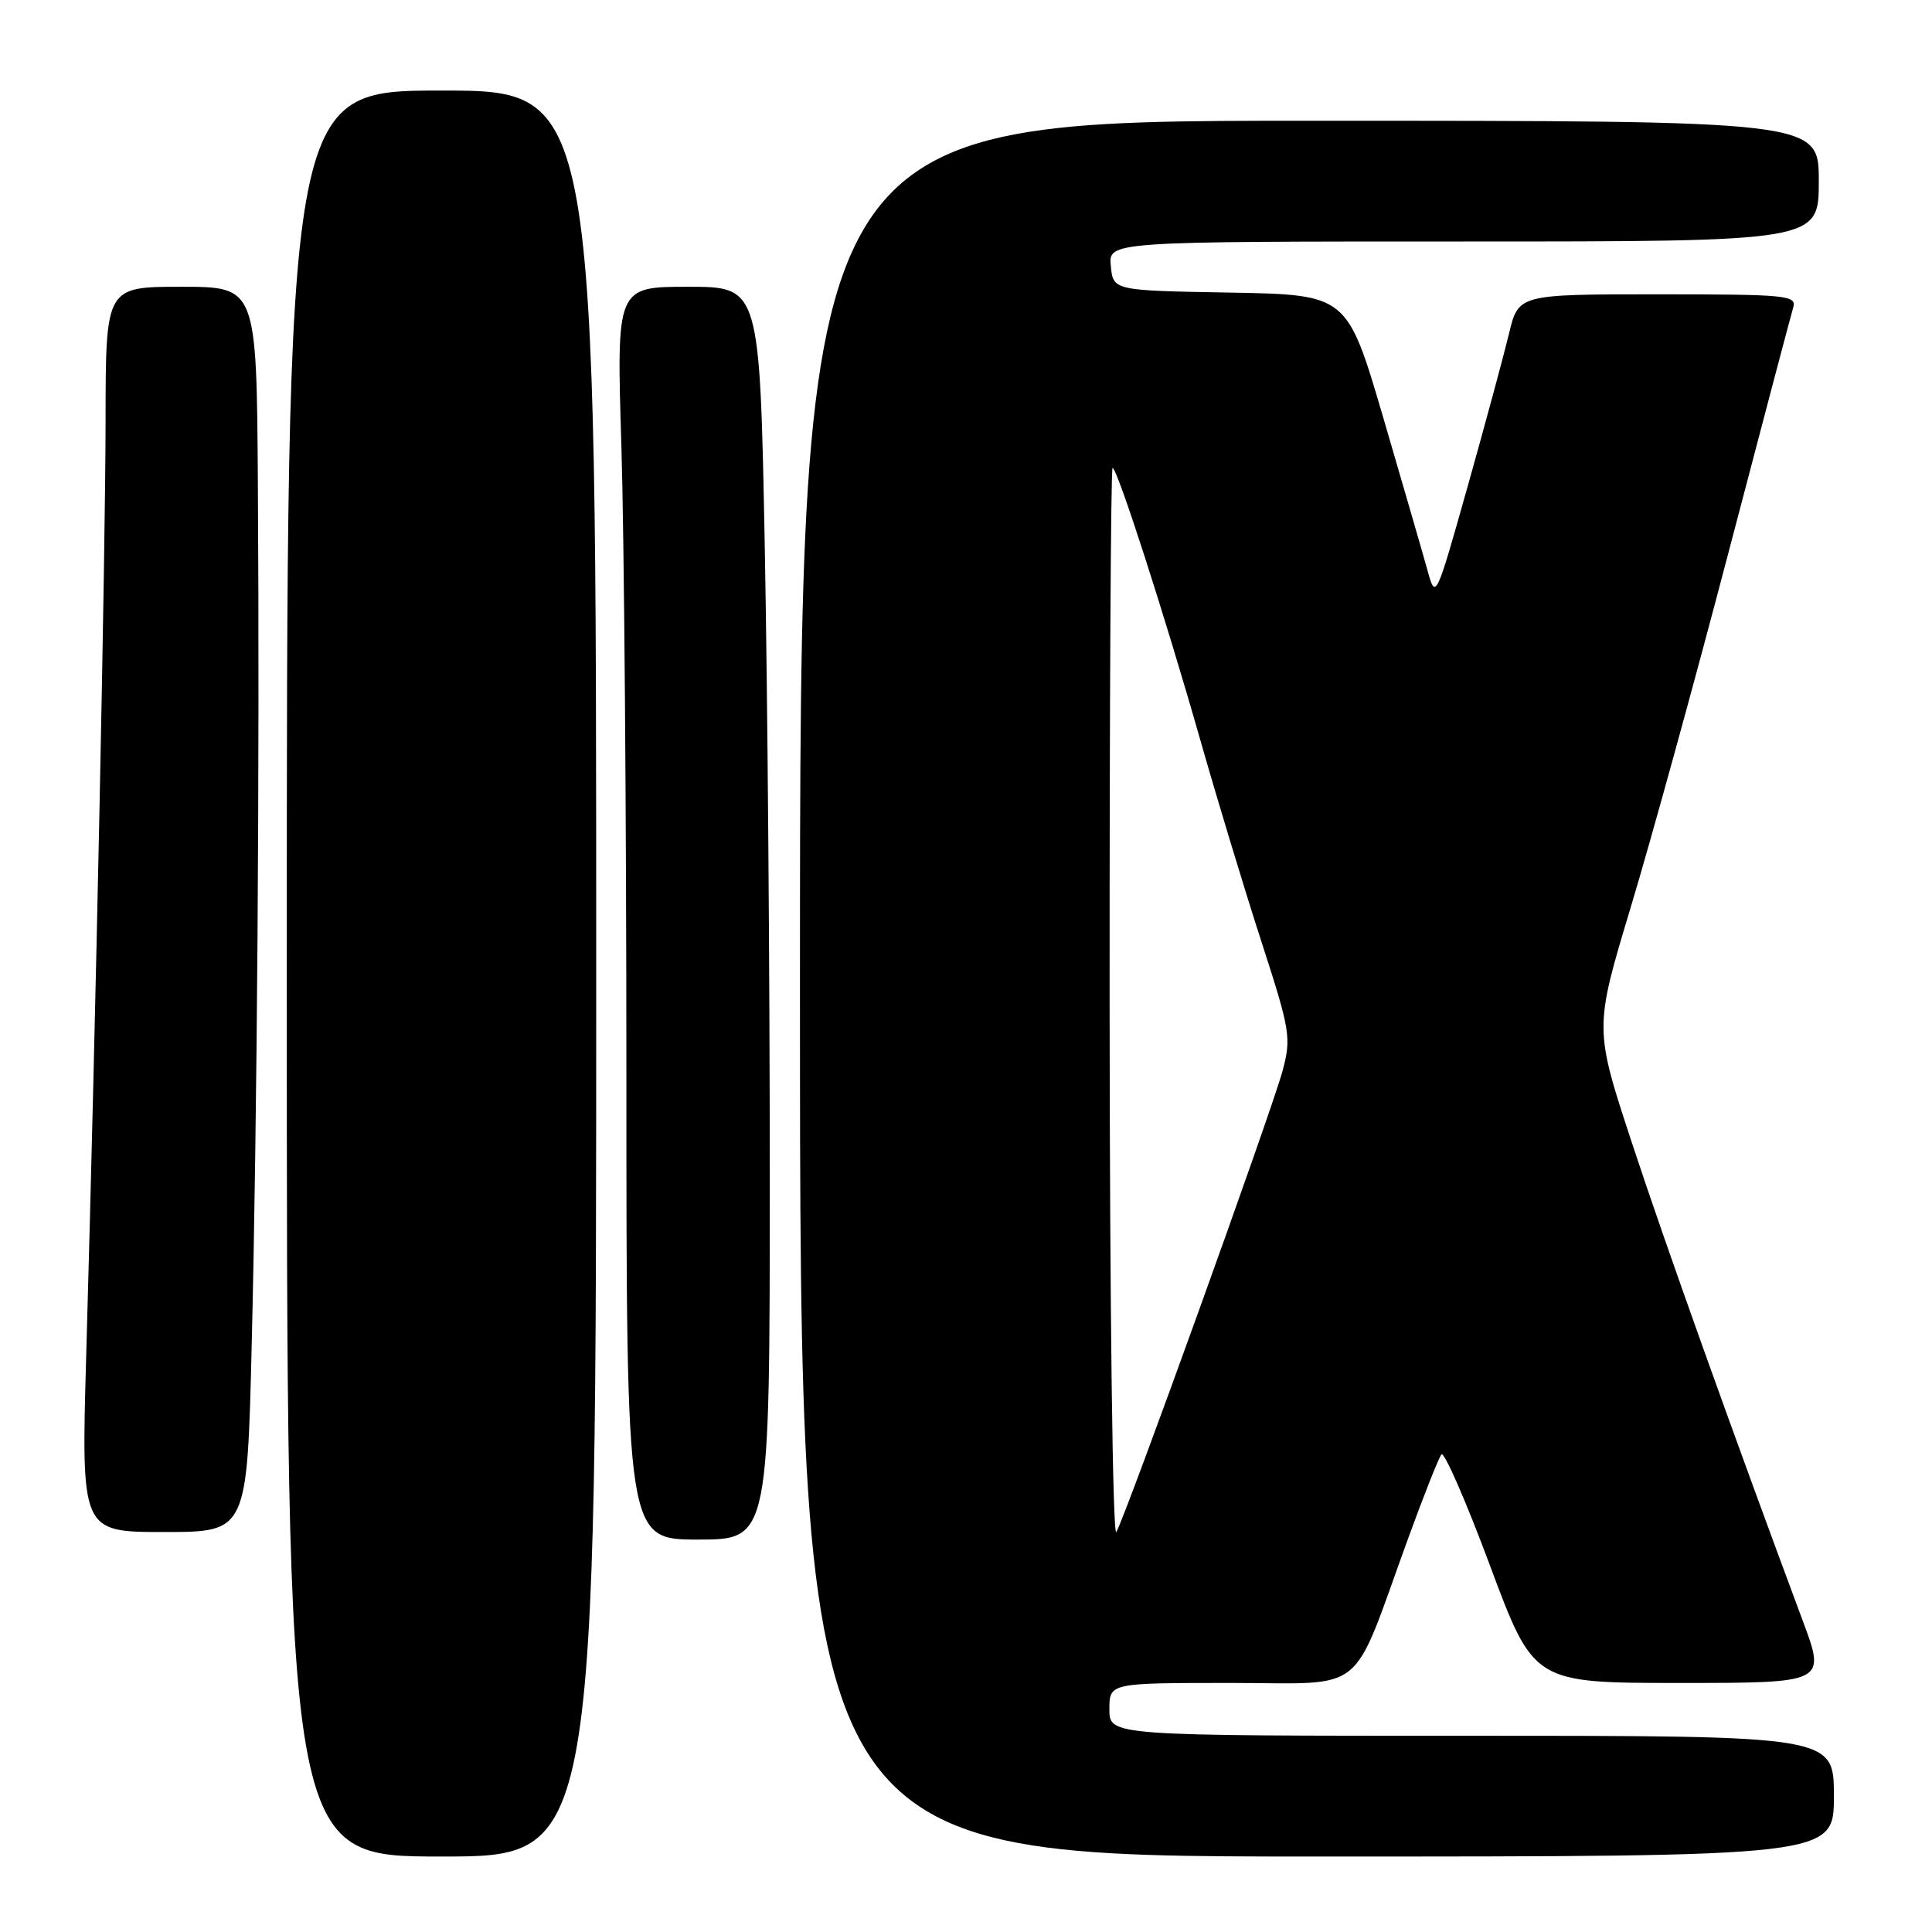 <?xml version="1.0" encoding="UTF-8" standalone="no"?>
<!DOCTYPE svg PUBLIC "-//W3C//DTD SVG 1.1//EN" "http://www.w3.org/Graphics/SVG/1.1/DTD/svg11.dtd" >
<svg xmlns="http://www.w3.org/2000/svg" xmlns:xlink="http://www.w3.org/1999/xlink" version="1.1" viewBox="0 0 256 256">
 <g >
 <path fill="currentColor"
d=" M 79.00 129.00 C 79.00 12.00 79.00 12.00 58.50 12.00 C 38.00 12.00 38.00 12.00 38.00 129.00 C 38.00 246.00 38.00 246.00 58.50 246.00 C 79.00 246.00 79.00 246.00 79.00 129.00 Z  M 243.00 238.00 C 243.00 230.00 243.00 230.00 195.00 230.00 C 147.00 230.00 147.00 230.00 147.00 226.50 C 147.00 223.00 147.00 223.00 163.04 223.00 C 181.36 223.00 178.89 225.00 186.53 204.00 C 188.63 198.22 190.64 193.15 191.00 192.72 C 191.36 192.29 194.26 198.93 197.44 207.47 C 203.23 223.00 203.23 223.00 222.59 223.00 C 241.95 223.00 241.95 223.00 238.87 214.75 C 229.67 190.06 220.62 164.76 216.22 151.38 C 211.25 136.26 211.25 136.26 216.06 120.29 C 218.71 111.50 224.53 90.40 228.98 73.41 C 233.44 56.41 237.32 41.71 237.61 40.75 C 238.10 39.13 236.79 39.00 219.67 39.00 C 201.20 39.00 201.20 39.00 199.95 44.21 C 199.26 47.07 196.80 56.18 194.47 64.46 C 190.23 79.50 190.23 79.50 189.13 75.50 C 188.52 73.30 185.88 64.20 183.27 55.27 C 178.50 39.05 178.50 39.05 163.00 38.77 C 147.50 38.50 147.50 38.50 147.19 35.25 C 146.87 32.00 146.87 32.00 193.94 32.00 C 241.00 32.00 241.00 32.00 241.00 24.00 C 241.00 16.00 241.00 16.00 173.50 16.00 C 106.00 16.00 106.00 16.00 106.00 131.00 C 106.00 246.00 106.00 246.00 174.50 246.00 C 243.00 246.00 243.00 246.00 243.00 238.00 Z  M 102.00 155.66 C 102.00 129.08 101.70 91.73 101.34 72.66 C 100.68 38.00 100.68 38.00 91.18 38.00 C 81.68 38.00 81.68 38.00 82.34 59.16 C 82.70 70.80 83.00 108.15 83.00 142.16 C 83.00 204.00 83.00 204.00 92.50 204.00 C 102.00 204.00 102.00 204.00 102.00 155.66 Z  M 33.35 178.25 C 34.07 149.05 34.42 100.96 34.17 64.25 C 34.00 38.00 34.00 38.00 24.00 38.00 C 14.00 38.00 14.00 38.00 13.99 55.75 C 13.97 73.38 12.69 135.23 11.42 179.75 C 10.76 203.00 10.76 203.00 21.75 203.00 C 32.75 203.00 32.75 203.00 33.35 178.25 Z  M 147.03 133.25 C 147.01 94.06 147.19 62.00 147.42 62.00 C 148.04 62.00 154.34 81.54 159.03 98.00 C 161.30 105.97 164.97 118.07 167.18 124.88 C 170.96 136.56 171.12 137.51 169.95 141.88 C 168.55 147.10 149.24 200.68 147.92 203.00 C 147.44 203.84 147.05 173.21 147.03 133.25 Z "/>
</g>
</svg>
